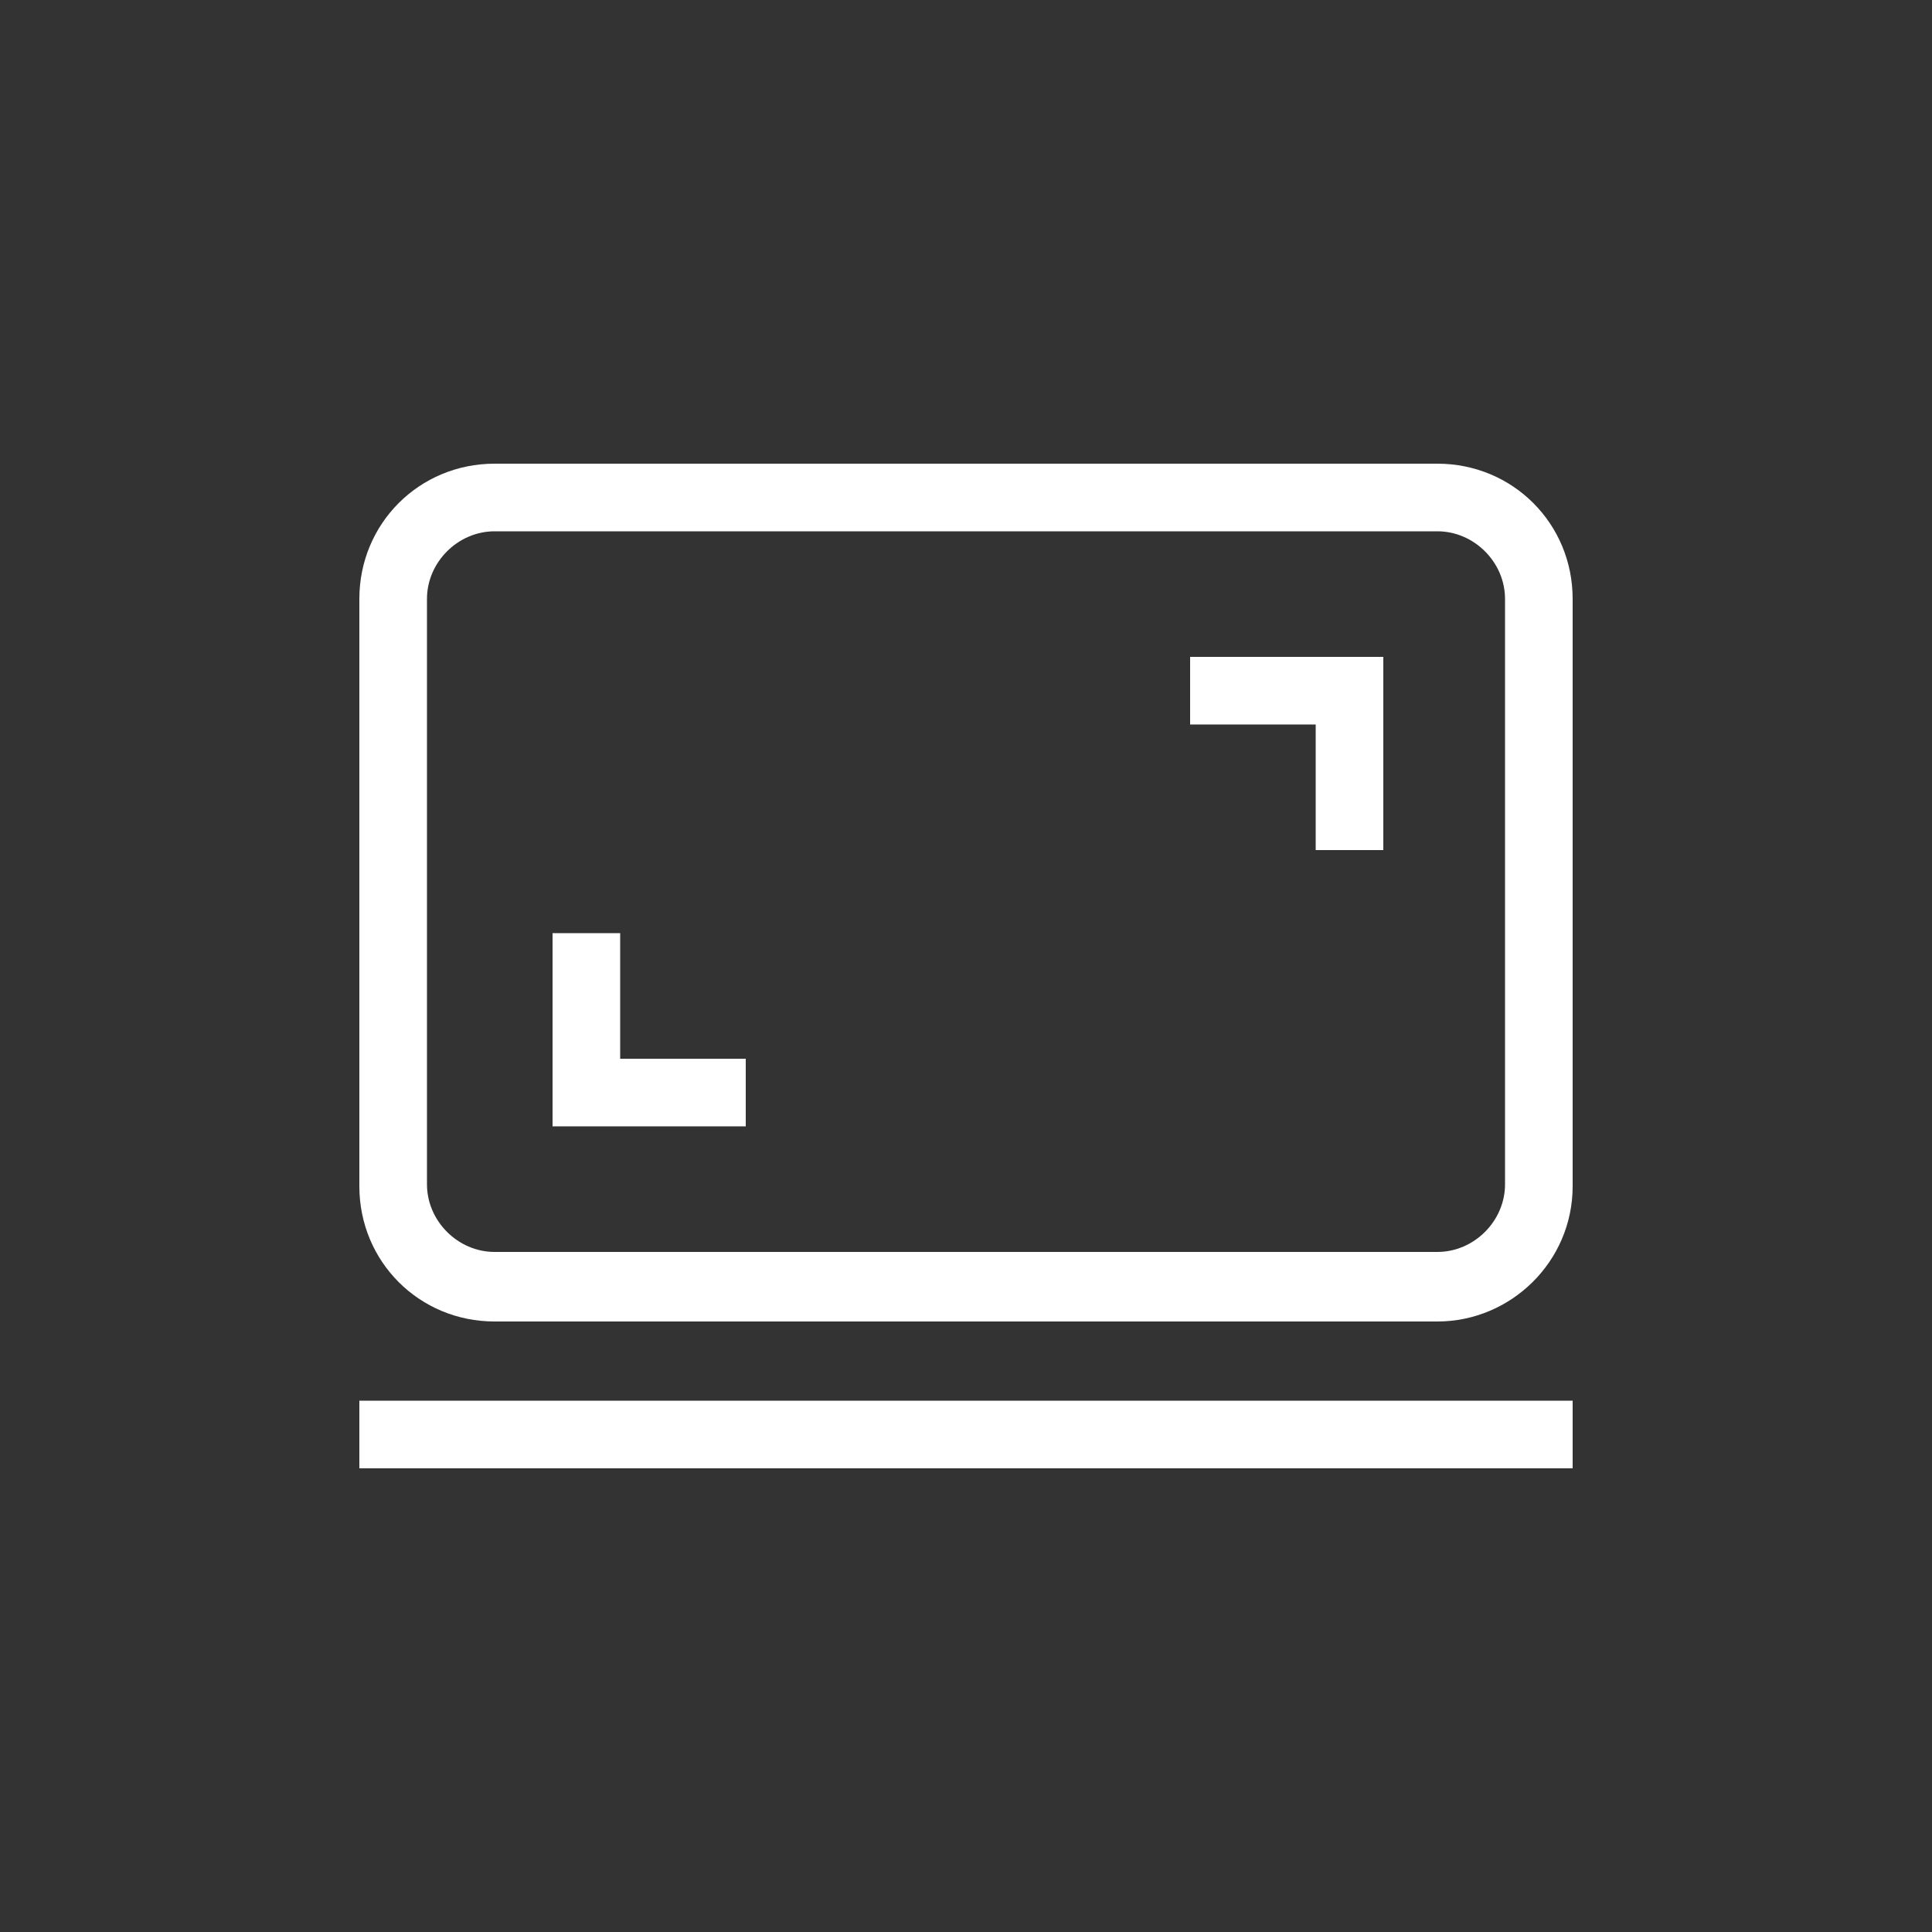 <?xml version="1.0" encoding="utf-8"?>
<!-- Generator: Adobe Illustrator 21.0.0, SVG Export Plug-In . SVG Version: 6.00 Build 0)  -->
<svg version="1.1" id="Layer_1" xmlns="http://www.w3.org/2000/svg" xmlns:xlink="http://www.w3.org/1999/xlink" x="0px" y="0px"
	 viewBox="0 0 100 100" style="enable-background:new 0 0 100 100;" xml:space="preserve">
<rect x="0" y="0" width="100" height="100" fill="#333333" stroke="none"/>
<style type="text/css">
	.st0{fill:#FFFFFF;}
</style>
<g>
	<rect x="18.6" y="72.5" class="st0" width="62.8" height="3.5"/>
	<path class="st0" d="M74.4,24H25.6c-3.9,0-7,3.1-7,7v30.4c0,3.9,3.1,7,7,7h48.8c3.8,0,7-3.1,7-7V31C81.4,27.1,78.3,24,74.4,24z
		 M77.9,61.3c0,1.9-1.6,3.5-3.5,3.5H25.6c-1.9,0-3.5-1.6-3.5-3.5V31c0-1.9,1.6-3.5,3.5-3.5h48.8c1.9,0,3.5,1.6,3.5,3.5V61.3z"/>
	<polygon class="st0" points="32.1,48.3 28.6,48.3 28.6,54.8 28.6,58.3 32.1,58.3 38.6,58.3 38.6,54.8 32.1,54.8 	"/>
	<polygon class="st0" points="61.6,34 61.6,37.5 68.1,37.5 68.1,44 71.6,44 71.6,37.5 71.6,34 68.1,34 	"/>
</g>
</svg>
